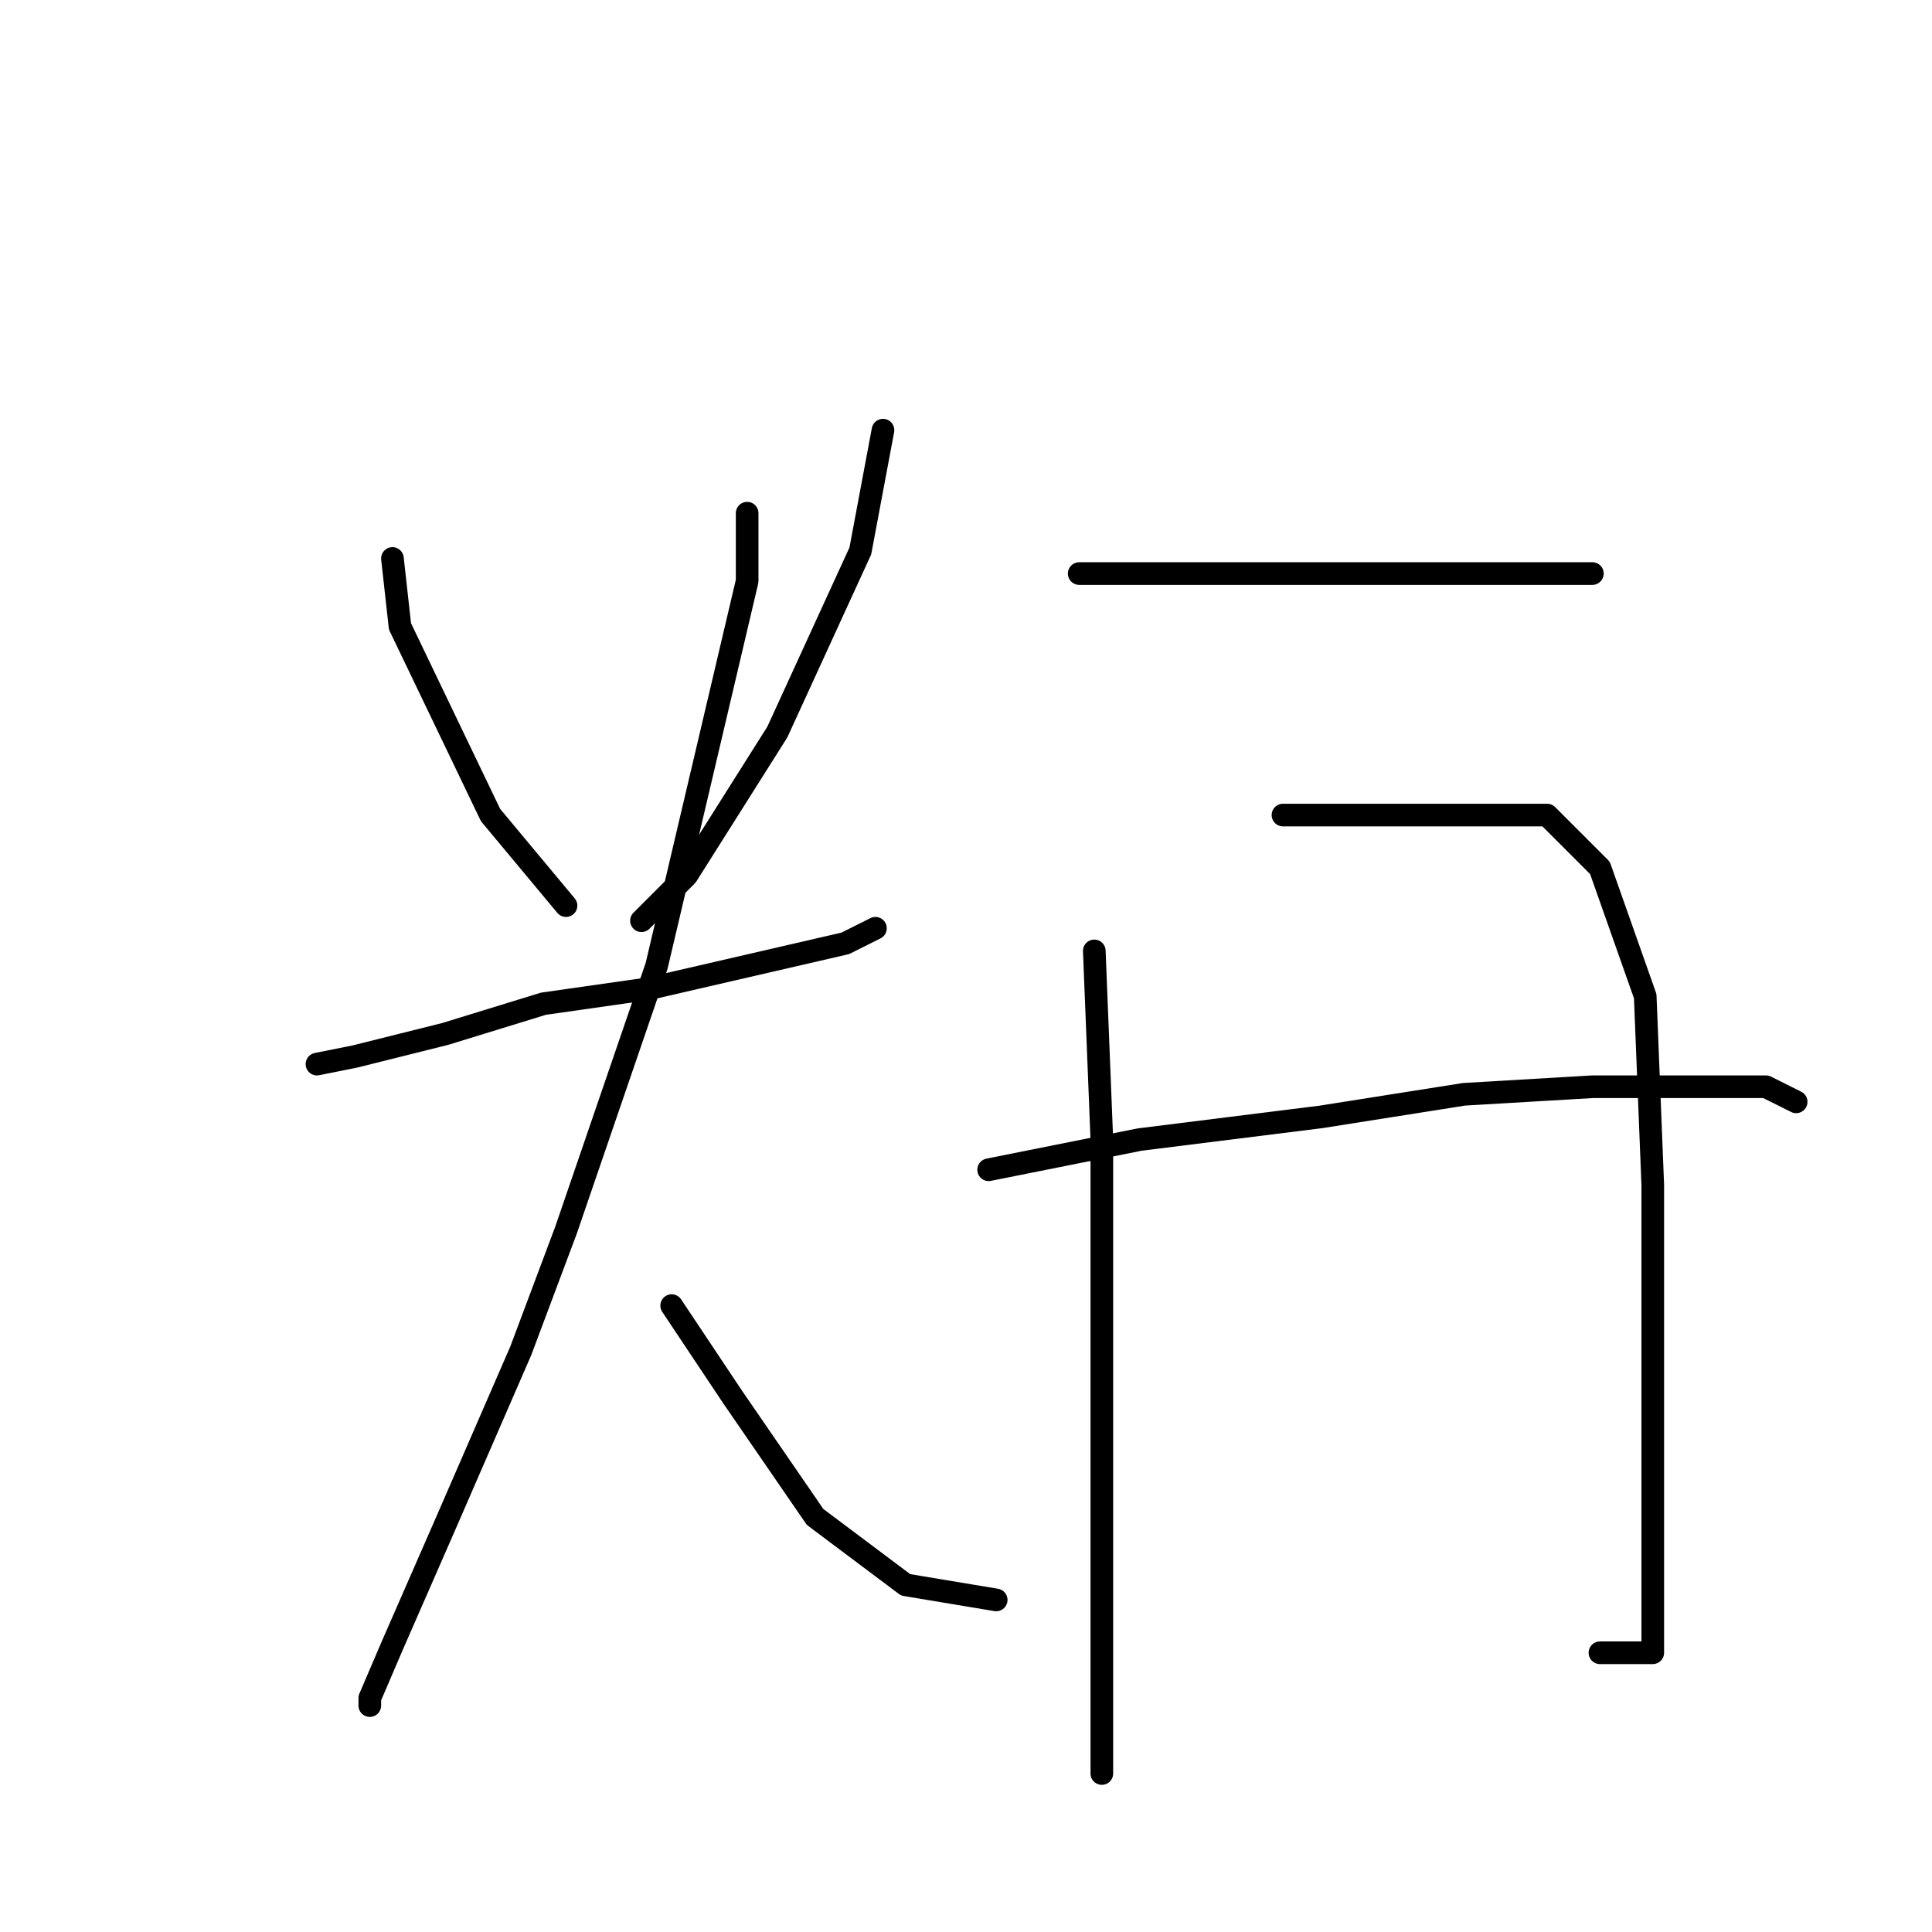 <?xml version="1.0" standalone="no"?>
    <svg width="256" height="256" xmlns="http://www.w3.org/2000/svg" version="1.1">
    <polyline stroke="black" stroke-width="3" stroke-linecap="round" fill="transparent" stroke-linejoin="round" points="52 74 53 83 65 108 75 120 75 120 " />
        <polyline stroke="black" stroke-width="3" stroke-linecap="round" fill="transparent" stroke-linejoin="round" points="117 57 114 73 103 97 91 116 85 122 85 122 " />
        <polyline stroke="black" stroke-width="3" stroke-linecap="round" fill="transparent" stroke-linejoin="round" points="42 141 47 140 59 137 72 133 86 131 99 128 112 125 116 123 116 123 " />
        <polyline stroke="black" stroke-width="3" stroke-linecap="round" fill="transparent" stroke-linejoin="round" points="99 68 99 77 87 128 75 163 69 179 59 202 52 218 49 225 49 226 49 226 " />
        <polyline stroke="black" stroke-width="3" stroke-linecap="round" fill="transparent" stroke-linejoin="round" points="89 173 97 185 108 201 120 210 132 212 132 212 " />
        <polyline stroke="black" stroke-width="3" stroke-linecap="round" fill="transparent" stroke-linejoin="round" points="143 76 166 76 182 76 196 76 203 76 211 76 211 76 " />
        <polyline stroke="black" stroke-width="3" stroke-linecap="round" fill="transparent" stroke-linejoin="round" points="145 126 146 151 146 184 146 211 146 228 146 235 146 235 " />
        <polyline stroke="black" stroke-width="3" stroke-linecap="round" fill="transparent" stroke-linejoin="round" points="170 108 181 108 195 108 205 108 212 115 218 132 219 157 219 183 219 199 219 209 219 215 219 218 219 219 212 219 212 219 " />
        <polyline stroke="black" stroke-width="3" stroke-linecap="round" fill="transparent" stroke-linejoin="round" points="131 155 151 151 175 148 194 145 211 144 224 144 234 144 238 146 238 146 " />
        </svg>